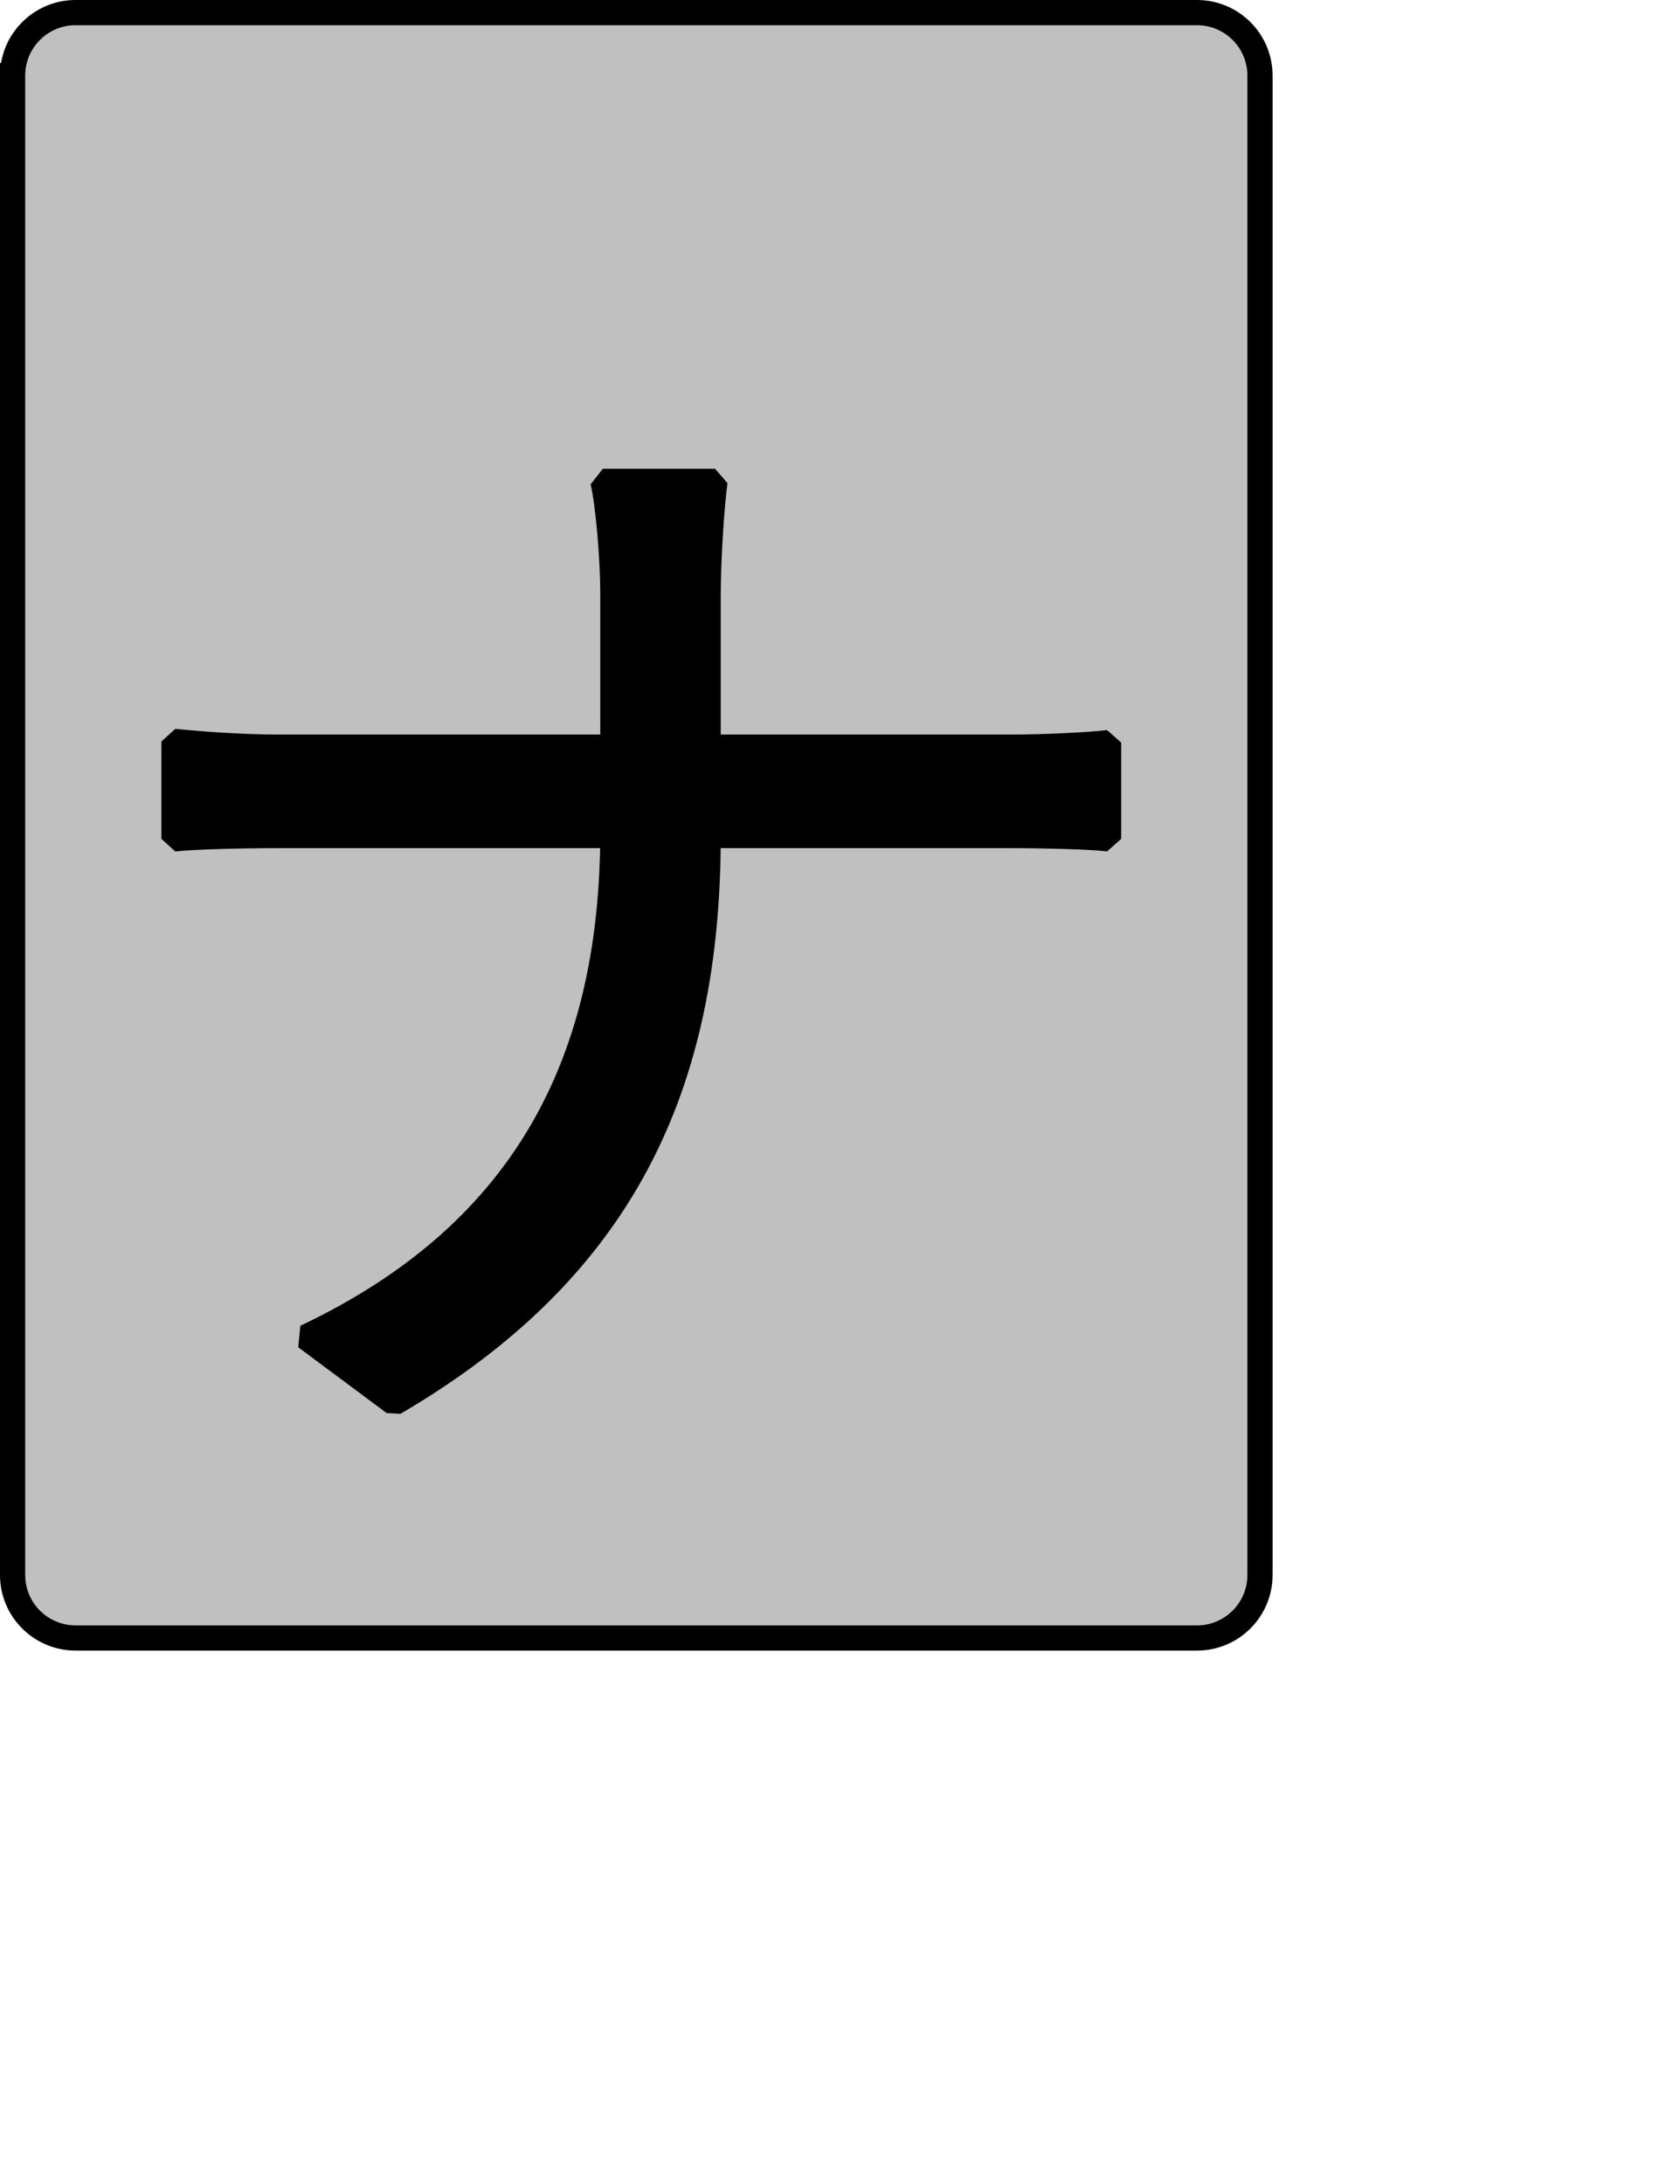 <?xml version="1.0" encoding="UTF-8" standalone="no"?>
<svg width="35.278mm" height="45.861mm"
 xmlns="http://www.w3.org/2000/svg" xmlns:xlink="http://www.w3.org/1999/xlink"  version="1.2" baseProfile="tiny">
<title>Qt SVG Document</title>
<desc>Generated with Qt</desc>
<defs>
</defs>
<g fill="none" stroke="black" stroke-width="1" fill-rule="evenodd" stroke-linecap="square" stroke-linejoin="bevel" >

<g fill="#c0c0c0" fill-opacity="1" stroke="none" transform="matrix(1,0,0,1,0,0)"
font-family="Noto Sans" font-size="10" font-weight="400" font-style="normal" 
>
<path vector-effect="none" fill-rule="evenodd" d="M1,6 C1,3.239 3.239,1 6,1 L95,1 C97.761,1 100,3.239 100,6 L100,125 C100,127.761 97.761,130 95,130 L6,130 C3.239,130 1,127.761 1,125 L1,6"/>
</g>

<g fill="none" stroke="#000000" stroke-opacity="1" stroke-width="2" stroke-linecap="square" stroke-linejoin="bevel" transform="matrix(1,0,0,1,0,0)"
font-family="Noto Sans" font-size="10" font-weight="400" font-style="normal" 
>
<path vector-effect="none" fill-rule="evenodd" d="M1,6 C1,3.239 3.239,1 6,1 L95,1 C97.761,1 100,3.239 100,6 L100,125 C100,127.761 97.761,130 95,130 L6,130 C3.239,130 1,127.761 1,125 L1,6"/>
</g>

<g fill="none" stroke="#000000" stroke-opacity="1" stroke-width="2" stroke-linecap="square" stroke-linejoin="bevel" transform="matrix(1,0,0,1,0,0)"
font-family="Noto Sans CJK JP" font-size="90" font-weight="400" font-style="normal" 
>
<path vector-effect="none" fill-rule="evenodd" d="M56.203,59.297 L56.203,47.219 C56.203,44.516 56.484,40 56.75,38.203 L47.844,38.203 C48.281,40 48.641,44.422 48.641,47.125 L48.641,59.297 L22.094,59.297 C18.859,59.297 15.625,59.016 13.812,58.844 L13.812,66.578 C15.625,66.406 18.859,66.312 22.281,66.312 L48.641,66.312 C48.562,84.875 41.172,98.109 24.266,106.125 L31.281,111.344 C49.453,100.719 56.203,86.125 56.203,66.312 L80.062,66.312 C82.844,66.312 86.531,66.406 87.984,66.578 L87.984,58.938 C86.531,59.109 83.109,59.297 80.141,59.297 L56.203,59.297"/>
</g>

<g fill="#000000" fill-opacity="1" stroke="none" transform="matrix(1,0,0,1,0,0)"
font-family="Noto Sans CJK JP" font-size="90" font-weight="400" font-style="normal" 
>
<path vector-effect="none" fill-rule="evenodd" d="M56.203,59.297 L56.203,47.219 C56.203,44.516 56.484,40 56.75,38.203 L47.844,38.203 C48.281,40 48.641,44.422 48.641,47.125 L48.641,59.297 L22.094,59.297 C18.859,59.297 15.625,59.016 13.812,58.844 L13.812,66.578 C15.625,66.406 18.859,66.312 22.281,66.312 L48.641,66.312 C48.562,84.875 41.172,98.109 24.266,106.125 L31.281,111.344 C49.453,100.719 56.203,86.125 56.203,66.312 L80.062,66.312 C82.844,66.312 86.531,66.406 87.984,66.578 L87.984,58.938 C86.531,59.109 83.109,59.297 80.141,59.297 L56.203,59.297"/>
</g>
</g>
</svg>
